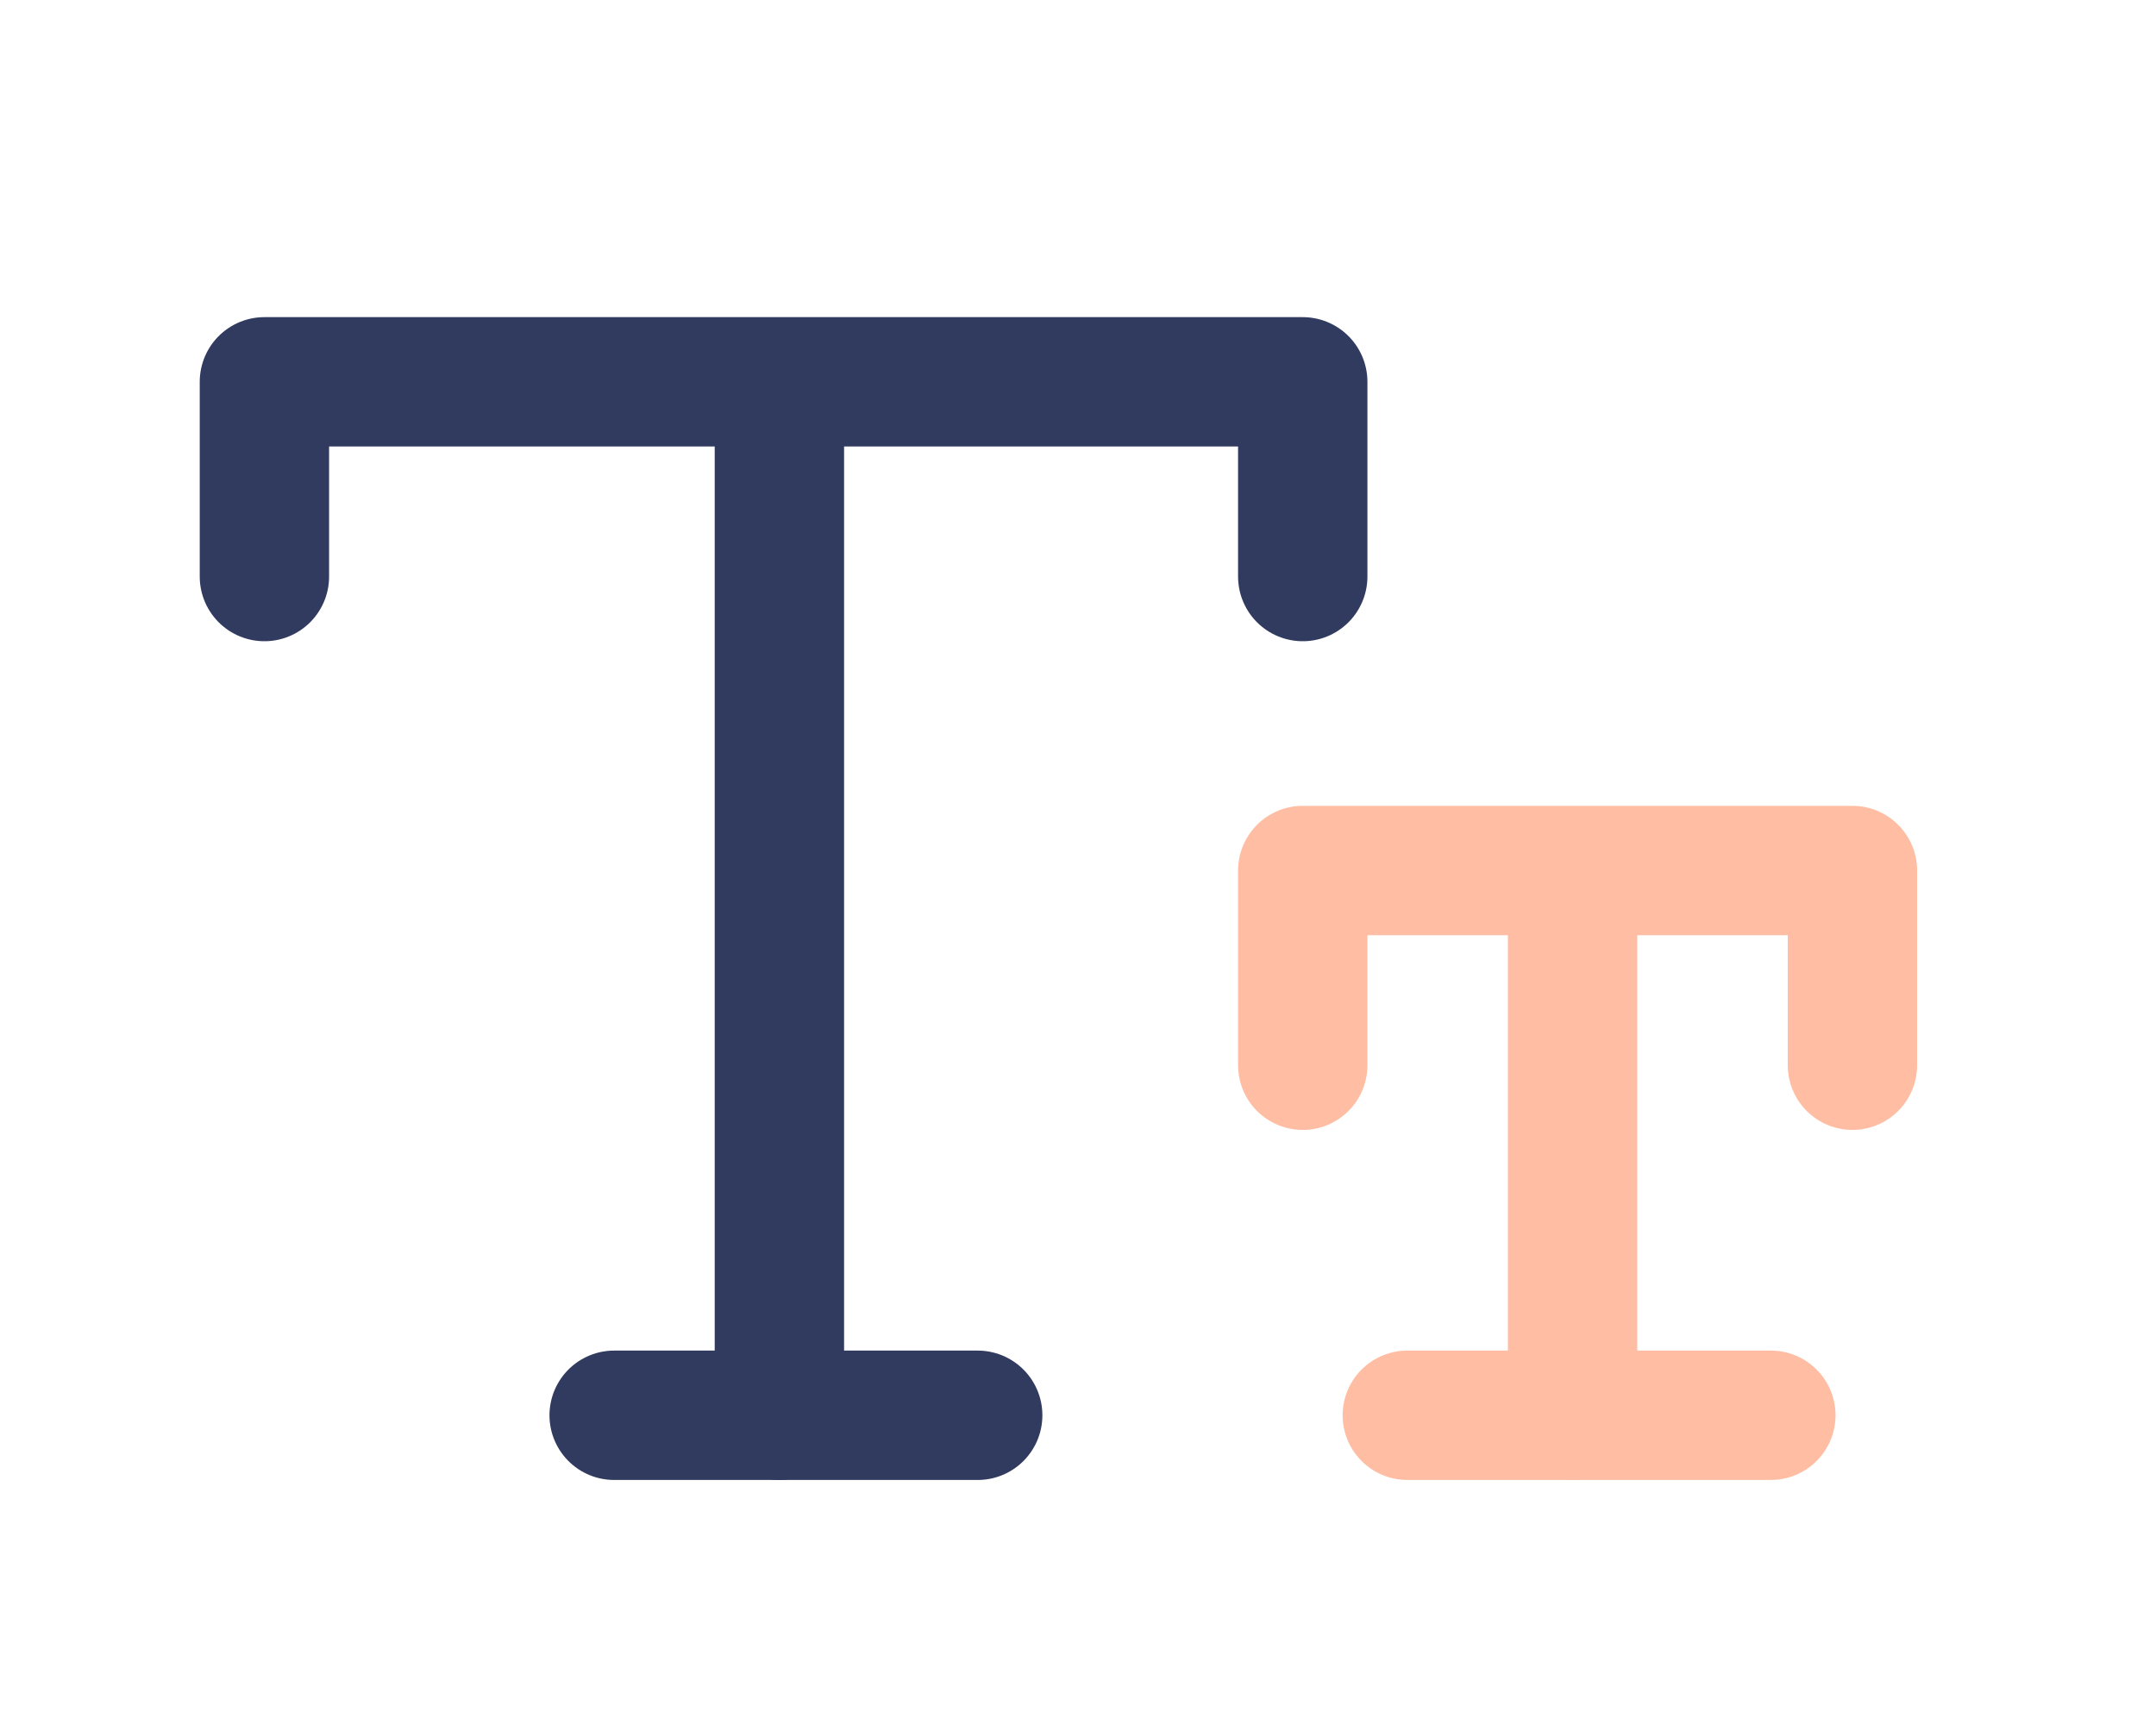 <svg xmlns="http://www.w3.org/2000/svg" width="50" height="40" viewBox="0 0 50 40"><defs><style>.a{opacity:0;}.b{fill:#f2f2f2;}.c,.d{fill:none;stroke-linecap:round;stroke-linejoin:round;stroke-width:3px;}.c{stroke:#313a5f;}.d{stroke:#ffbea3;}</style></defs><g transform="translate(-133 -245.819)"><g class="a" transform="translate(133 241)"><rect class="b" width="50" height="40" transform="translate(0 4.819)"/></g><g transform="translate(139.132 254.673)"><path class="c" d="M4,8.515V4H28.08V8.515" transform="translate(-4 -4)"/><line class="c" x2="8.431" transform="translate(8.111 23.964)"/><line class="c" y2="23.76" transform="translate(11.943 0.204)"/><g transform="translate(24.08 11.332)"><path class="d" d="M4,8.515V4H16.748V8.515" transform="translate(-4 -4)"/><line class="d" x2="8.431" transform="translate(2.425 12.632)"/><line class="d" y2="12.263" transform="translate(6.258 0.369)"/></g></g></g></svg>